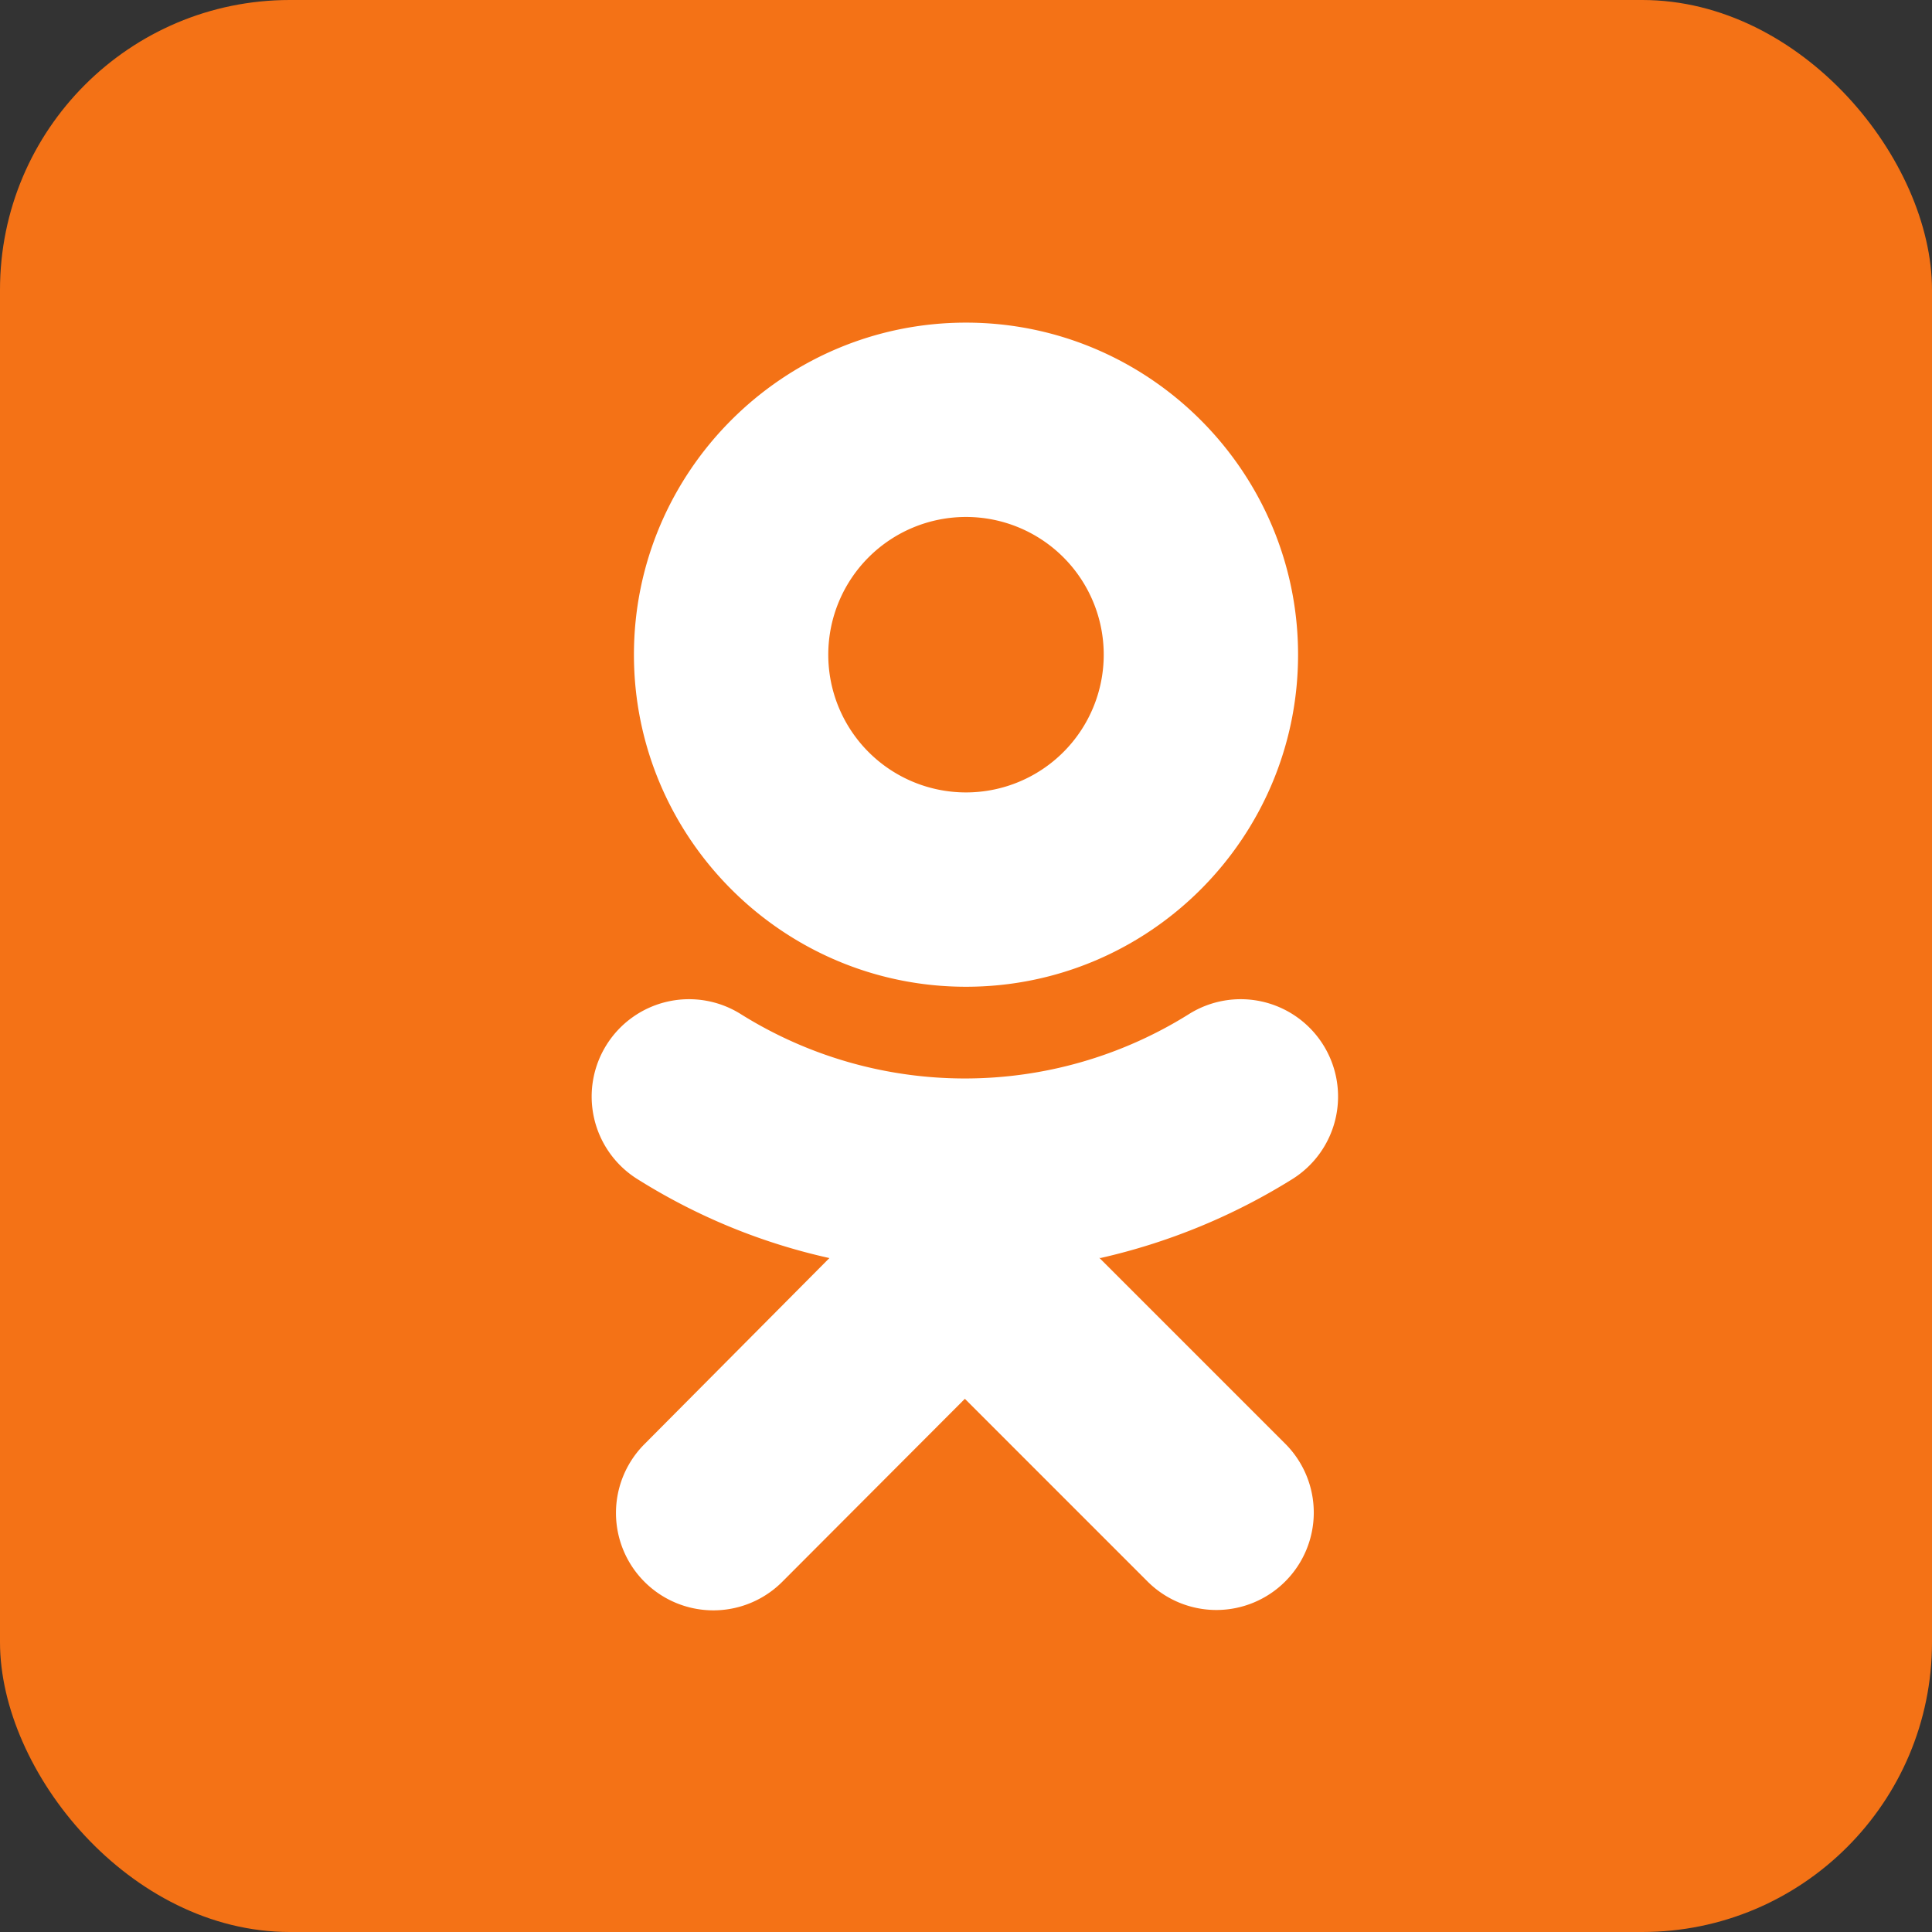<svg xmlns="http://www.w3.org/2000/svg"
aria-label="OK.ru" role="img"
viewBox="0 0 512 512"><rect x="0" y="0" width="512" height="512" fill="#333333" stroke="none"/><rect
width="512" height="512"
rx="15%"
fill="#f47216"/><path d="m256 137a36.5 36.5 0 0 1 36.5 36.5 36.5 36.5 0 0 1 -36.5 36.5 36.5 36.5 0 0 1 -36.5-36.5 36.5 36.5 0 0 1 36.5-36.5zm0 124.5c48.6 0 88-39.5 88-88s-39.5-88-88-88-88 39.5-88 88 39.5 88 88 88m35.6 71.9a164.8 164.8 0 0 0 51-21 25.8 25.8 0 0 0 8-35.6 25.8 25.8 0 0 0 -35.6-8 111.9 111.9 0 0 1 -118.6 0 25.8 25.8 0 0 0 -35.6 8 25.8 25.8 0 0 0 8 35.6c15.9 10 33 17 51 21l-49 49.3a25.8 25.8 0 0 0 36.5 36.5l48.4-48.5 48.4 48.4a25.8 25.8 0 0 0 36.5 0 25.8 25.8 0 0 0 0-36.5l-49.3-49.3" fill="#fff"/></svg>